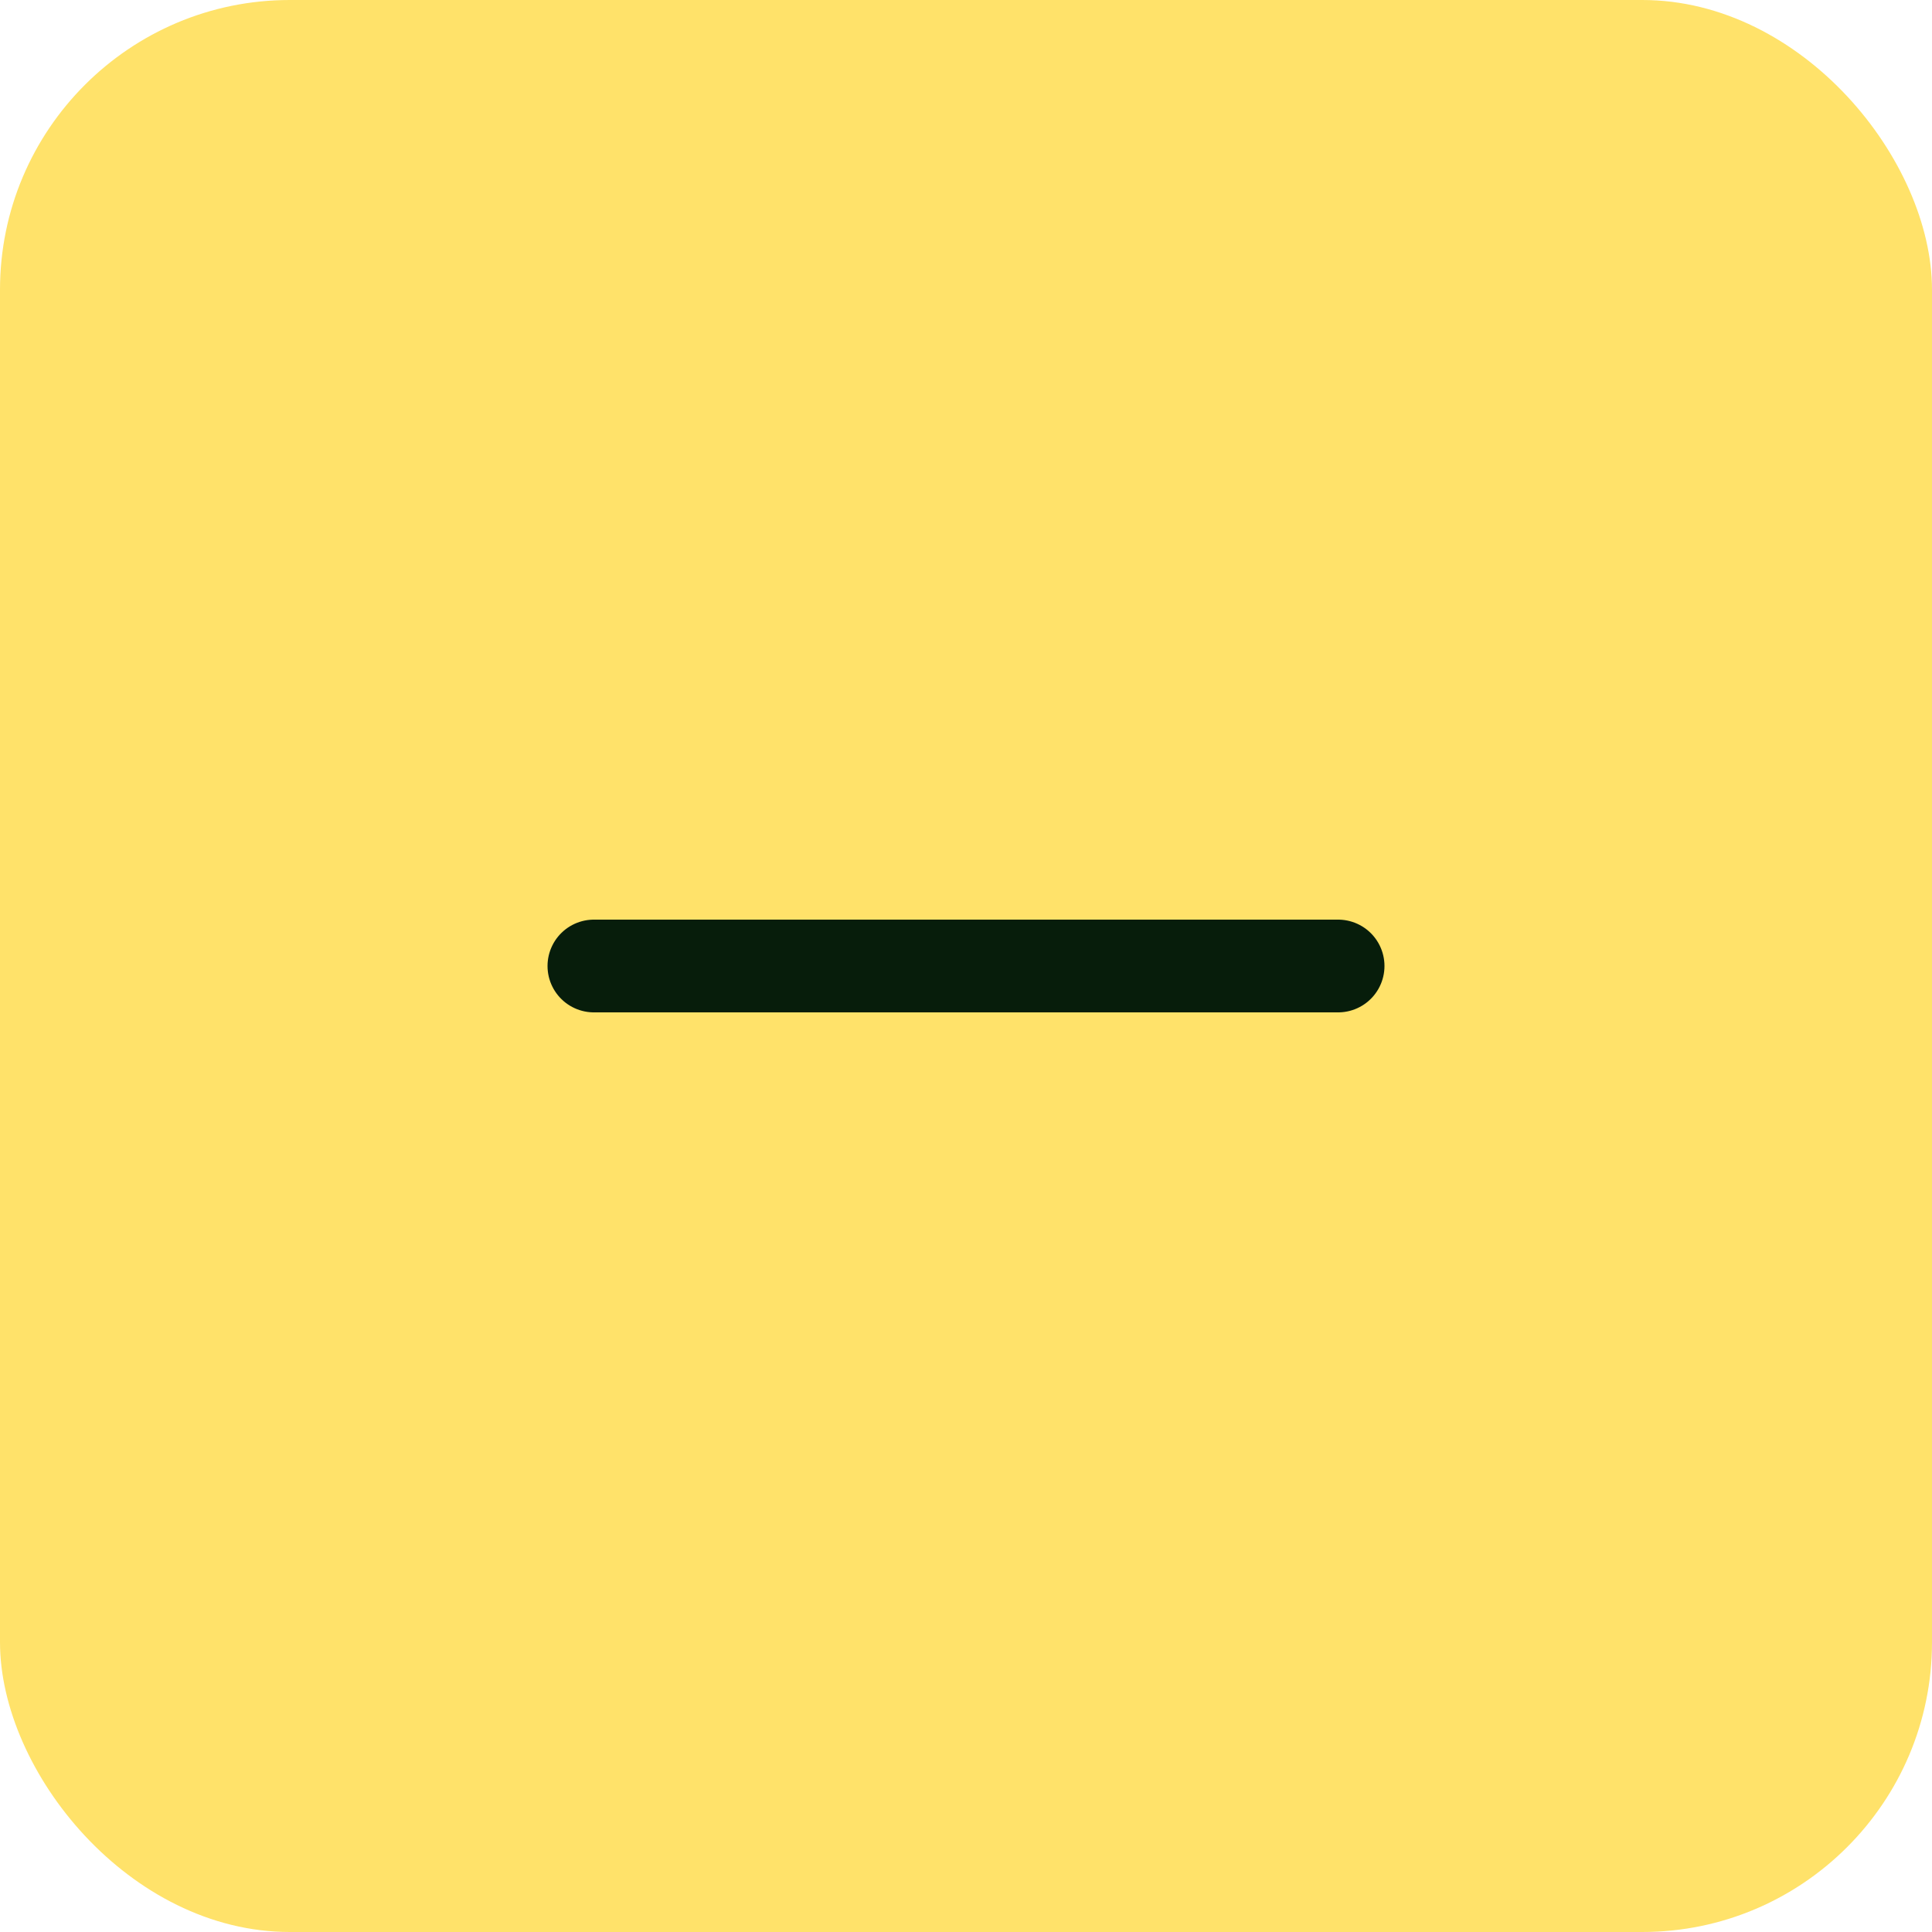 <svg xmlns="http://www.w3.org/2000/svg" class="svg-snoweb svg-theme-light" x="0" y="0" width="100%" height="100%" viewBox="0 0 100 100" preserveAspectRatio="xMidYMid meet">
  <clipPath id="clip-path-202309-0409-4542-1d3bec64-1219-4020-a6d6-c24236e9574d">
    <rect x="0" y="0" width="100" height="100" rx="15" ry="15"/>
  </clipPath>
  <g clip-path="url(#clip-path-202309-0409-4542-1d3bec64-1219-4020-a6d6-c24236e9574d)">
    <rect x="0" y="0" width="100" height="100" rx="15" ry="15" fill="#FFE26A"/>
  </g>
  <g transform="translate(20.00, 20.00) scale(0.60, 0.60)">
    <path d="M82.1,50H17.9" fill="none" stroke="#071d0b" stroke-linecap="round" stroke-linejoin="round" stroke-width="8"/>
  </g>
</svg>
